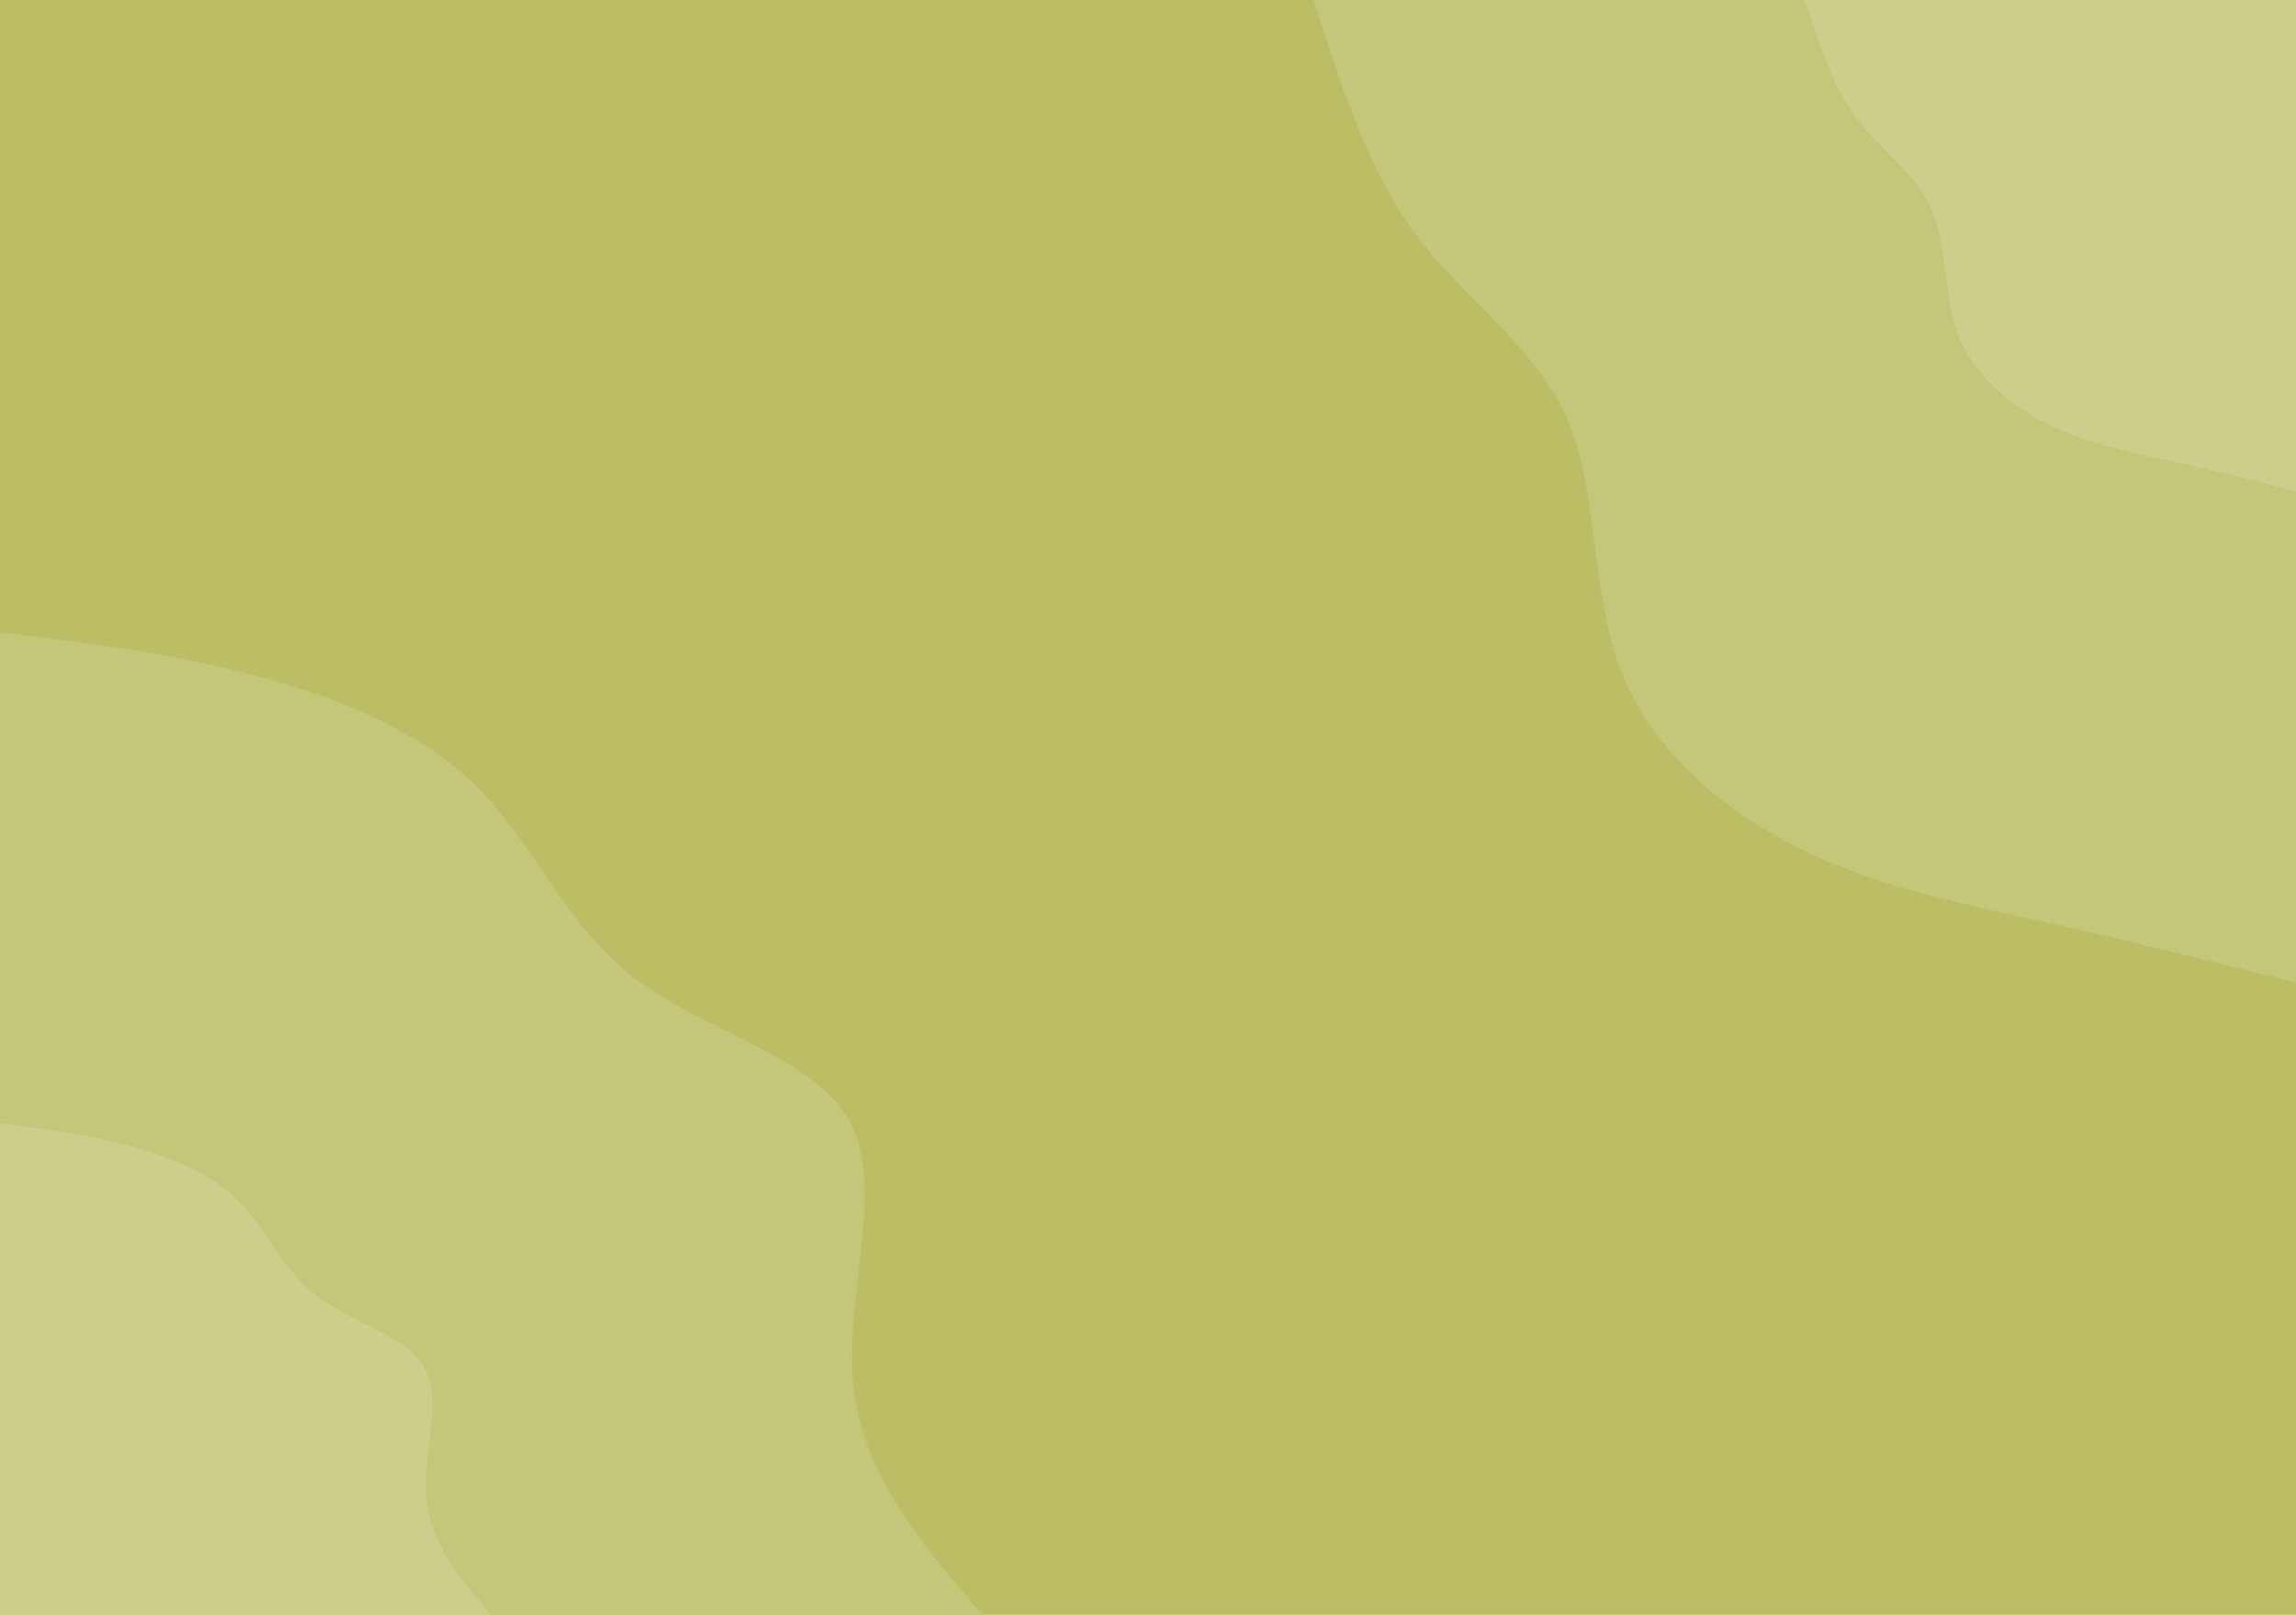 <svg id="visual" viewBox="0 0 1024 720" width="1024" height="720" xmlns="http://www.w3.org/2000/svg" xmlns:xlink="http://www.w3.org/1999/xlink" version="1.1"><rect x="0" y="0" width="1024" height="720" fill="#BBBE65"></rect><defs><linearGradient id="grad1_0" x1="29.7%" y1="0%" x2="100%" y2="100%"><stop offset="21.556%" stop-color="#ccce8c" stop-opacity="1"></stop><stop offset="78.444%" stop-color="#ccce8c" stop-opacity="1"></stop></linearGradient></defs><defs><linearGradient id="grad1_1" x1="29.7%" y1="0%" x2="100%" y2="100%"><stop offset="21.556%" stop-color="#ccce8c" stop-opacity="1"></stop><stop offset="78.444%" stop-color="#bbbe65" stop-opacity="1"></stop></linearGradient></defs><defs><linearGradient id="grad2_0" x1="0%" y1="0%" x2="70.3%" y2="100%"><stop offset="21.556%" stop-color="#ccce8c" stop-opacity="1"></stop><stop offset="78.444%" stop-color="#ccce8c" stop-opacity="1"></stop></linearGradient></defs><defs><linearGradient id="grad2_1" x1="0%" y1="0%" x2="70.3%" y2="100%"><stop offset="21.556%" stop-color="#bbbe65" stop-opacity="1"></stop><stop offset="78.444%" stop-color="#ccce8c" stop-opacity="1"></stop></linearGradient></defs><g transform="translate(1024, 0)"><path d="M0 438.1C-36.7 428.9 -73.4 419.7 -110.3 411.5C-147.2 403.3 -184.3 396.2 -219.1 379.4C-253.8 362.6 -286.3 336.1 -300.5 300.5C-314.8 264.9 -310.9 220.1 -324.8 187.5C-338.6 154.9 -370.3 134.3 -392.2 105.1C-414 75.8 -426.1 37.9 -438.1 0L0 0Z" fill="#c4c679"></path><path d="M0 219.1C-18.3 214.4 -36.7 209.8 -55.1 205.7C-73.6 201.7 -92.1 198.1 -109.5 189.7C-126.9 181.3 -143.1 168.1 -150.3 150.3C-157.4 132.4 -155.4 110.1 -162.4 93.8C-169.3 77.4 -185.2 67.2 -196.1 52.5C-207 37.9 -213 19 -219.1 0L0 0Z" fill="#ccce8c"></path></g><g transform="translate(0, 720)"><path d="M0 -438.1C37.4 -433.6 74.8 -429 112.3 -419.2C149.8 -409.4 187.4 -394.5 213 -368.9C238.6 -343.4 252.2 -307.2 283.5 -283.5C314.9 -259.9 364.1 -248.6 379.4 -219.1C394.8 -189.5 376.4 -141.5 380.6 -102C384.7 -62.4 411.4 -31.2 438.1 0L0 0Z" fill="#c4c679"></path><path d="M0 -219.1C18.7 -216.8 37.4 -214.5 56.2 -209.6C74.9 -204.7 93.7 -197.2 106.5 -184.5C119.3 -171.7 126.1 -153.6 141.8 -141.8C157.5 -129.9 182 -124.3 189.7 -109.5C197.4 -94.7 188.2 -70.8 190.3 -51C192.4 -31.2 205.7 -15.6 219.1 0L0 0Z" fill="#ccce8c"></path></g></svg>